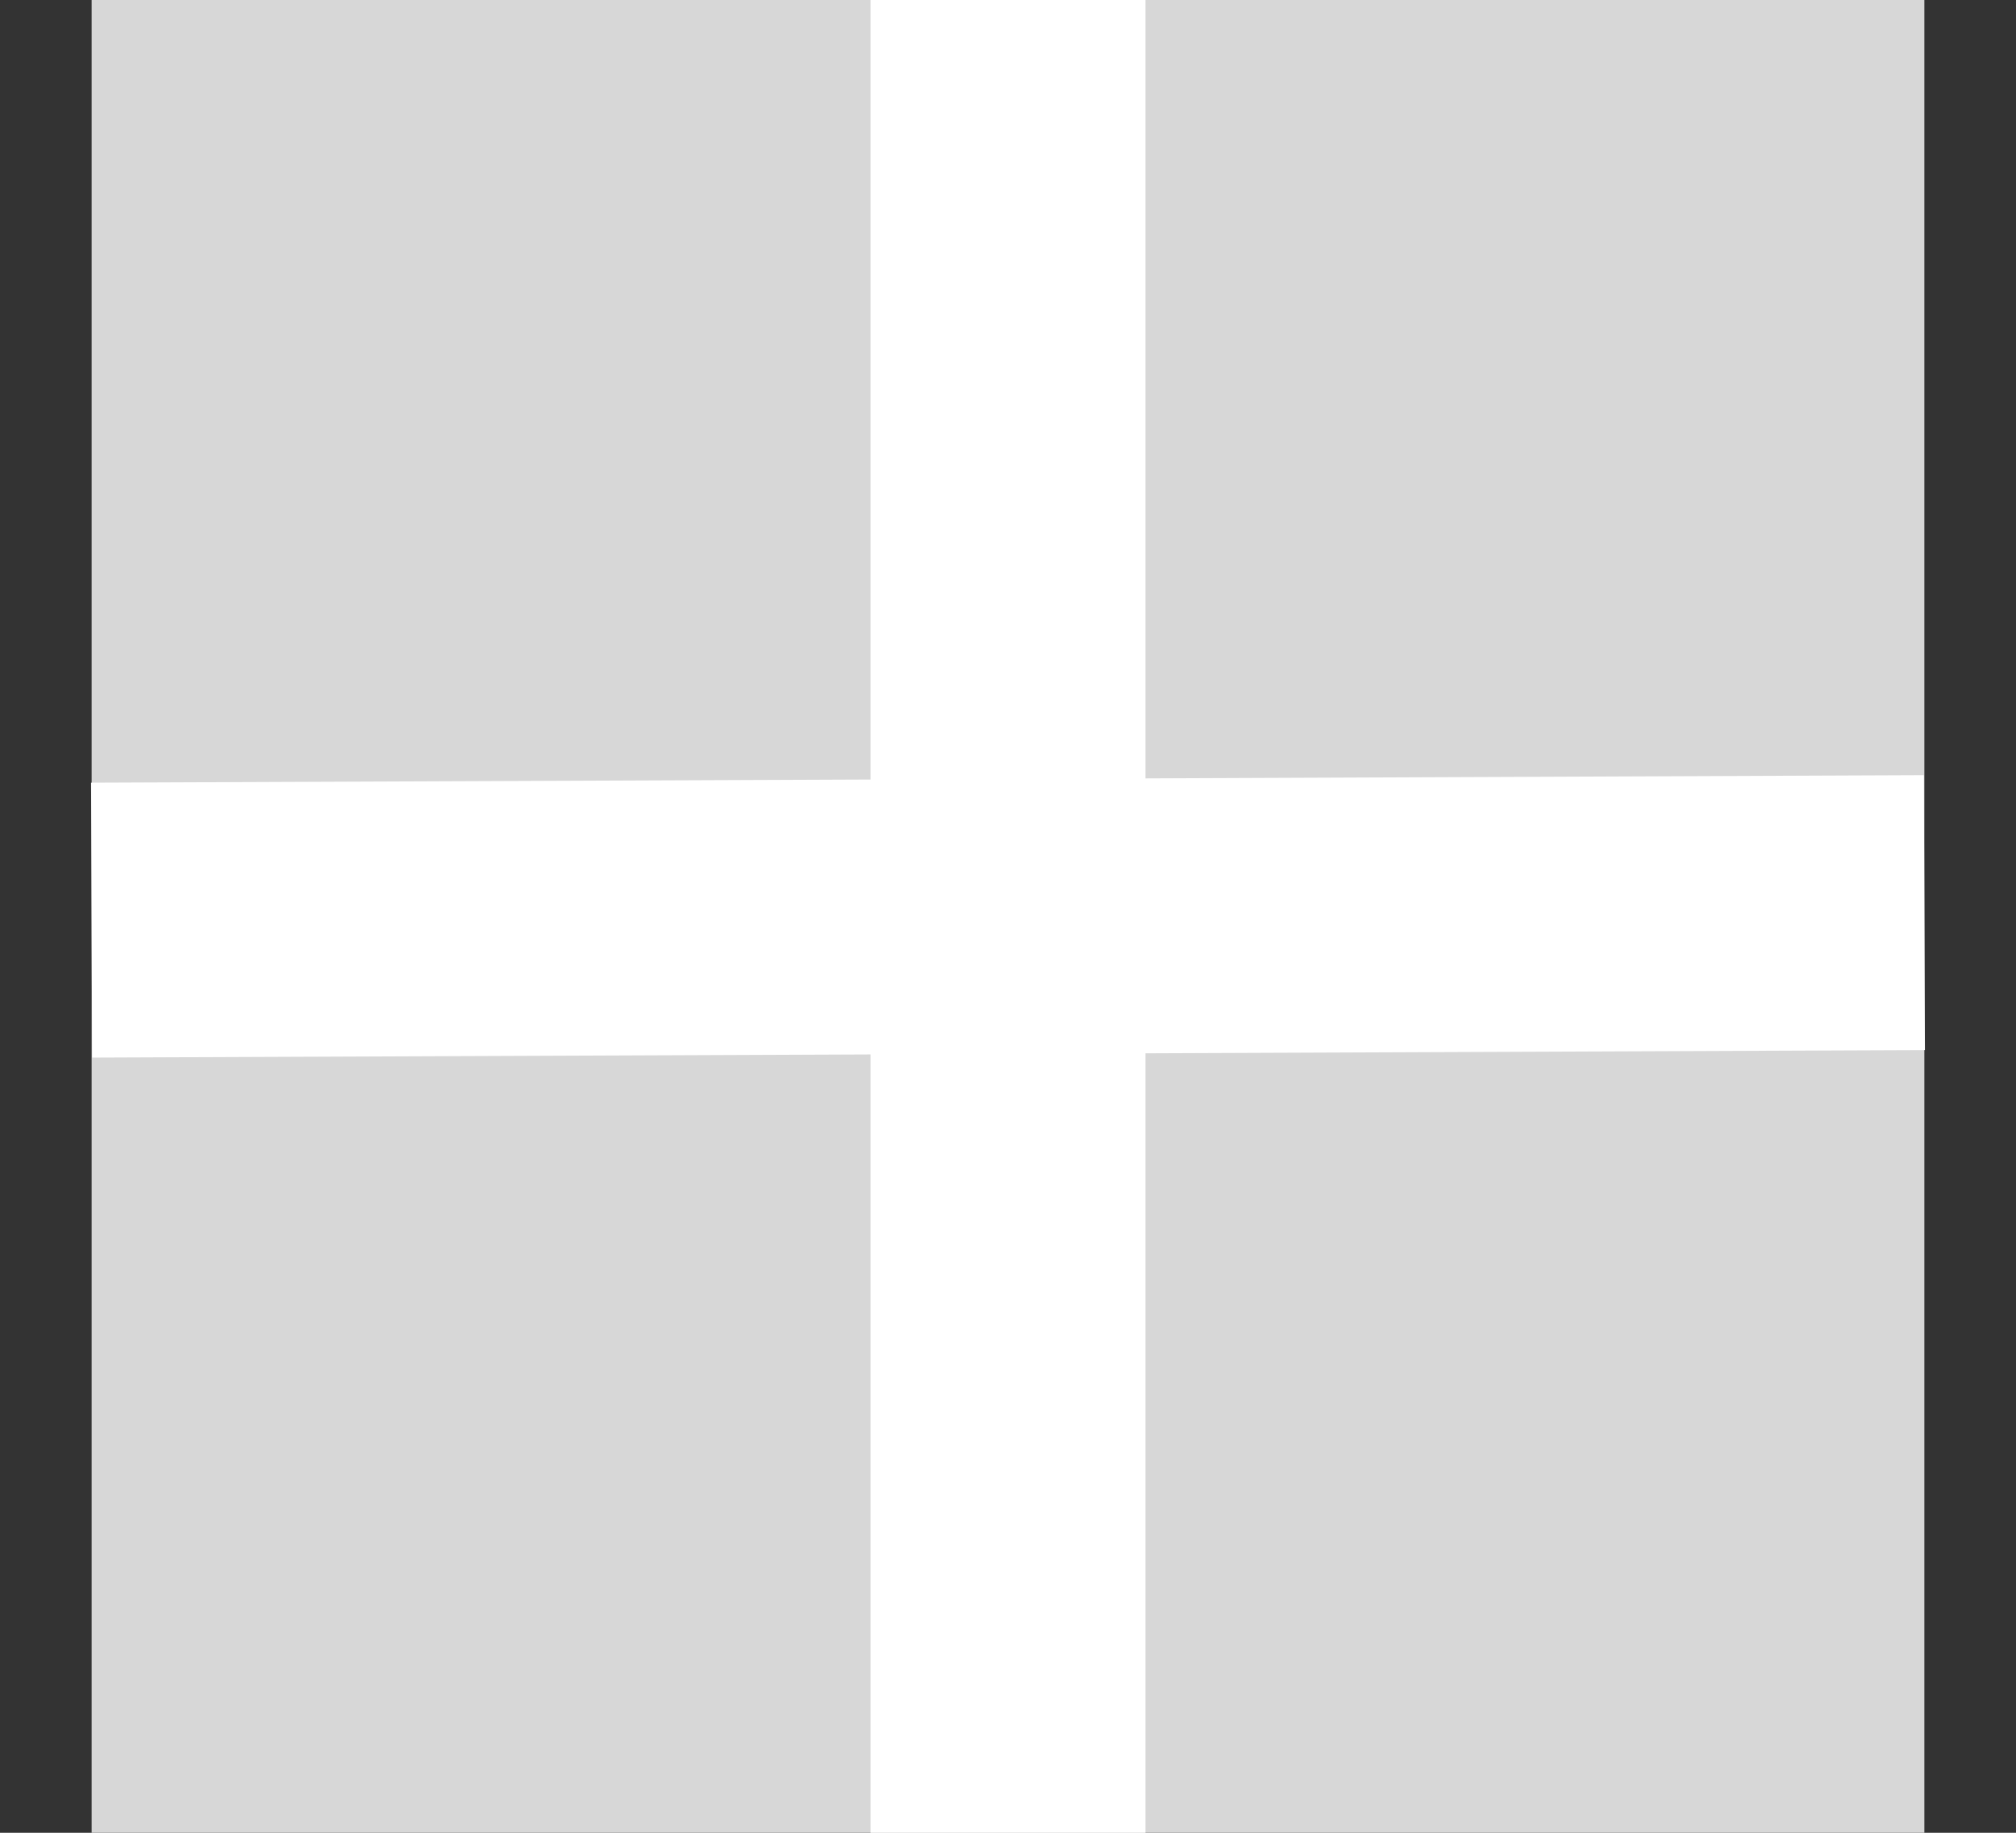<svg width="22" height="20" viewBox="0 0 22 20" fill="none" xmlns="http://www.w3.org/2000/svg">
<rect x="0" y="0" width="22" height="20" fill="#333333" stroke="none"/>
<rect x="1" width="20" height="20" fill="#D7D7D7"/>
<path d="M11 0V20" stroke="white" stroke-width="3"/>
<path d="M21 9.959L1 10.041" stroke="white" stroke-width="3"/>
</svg>
